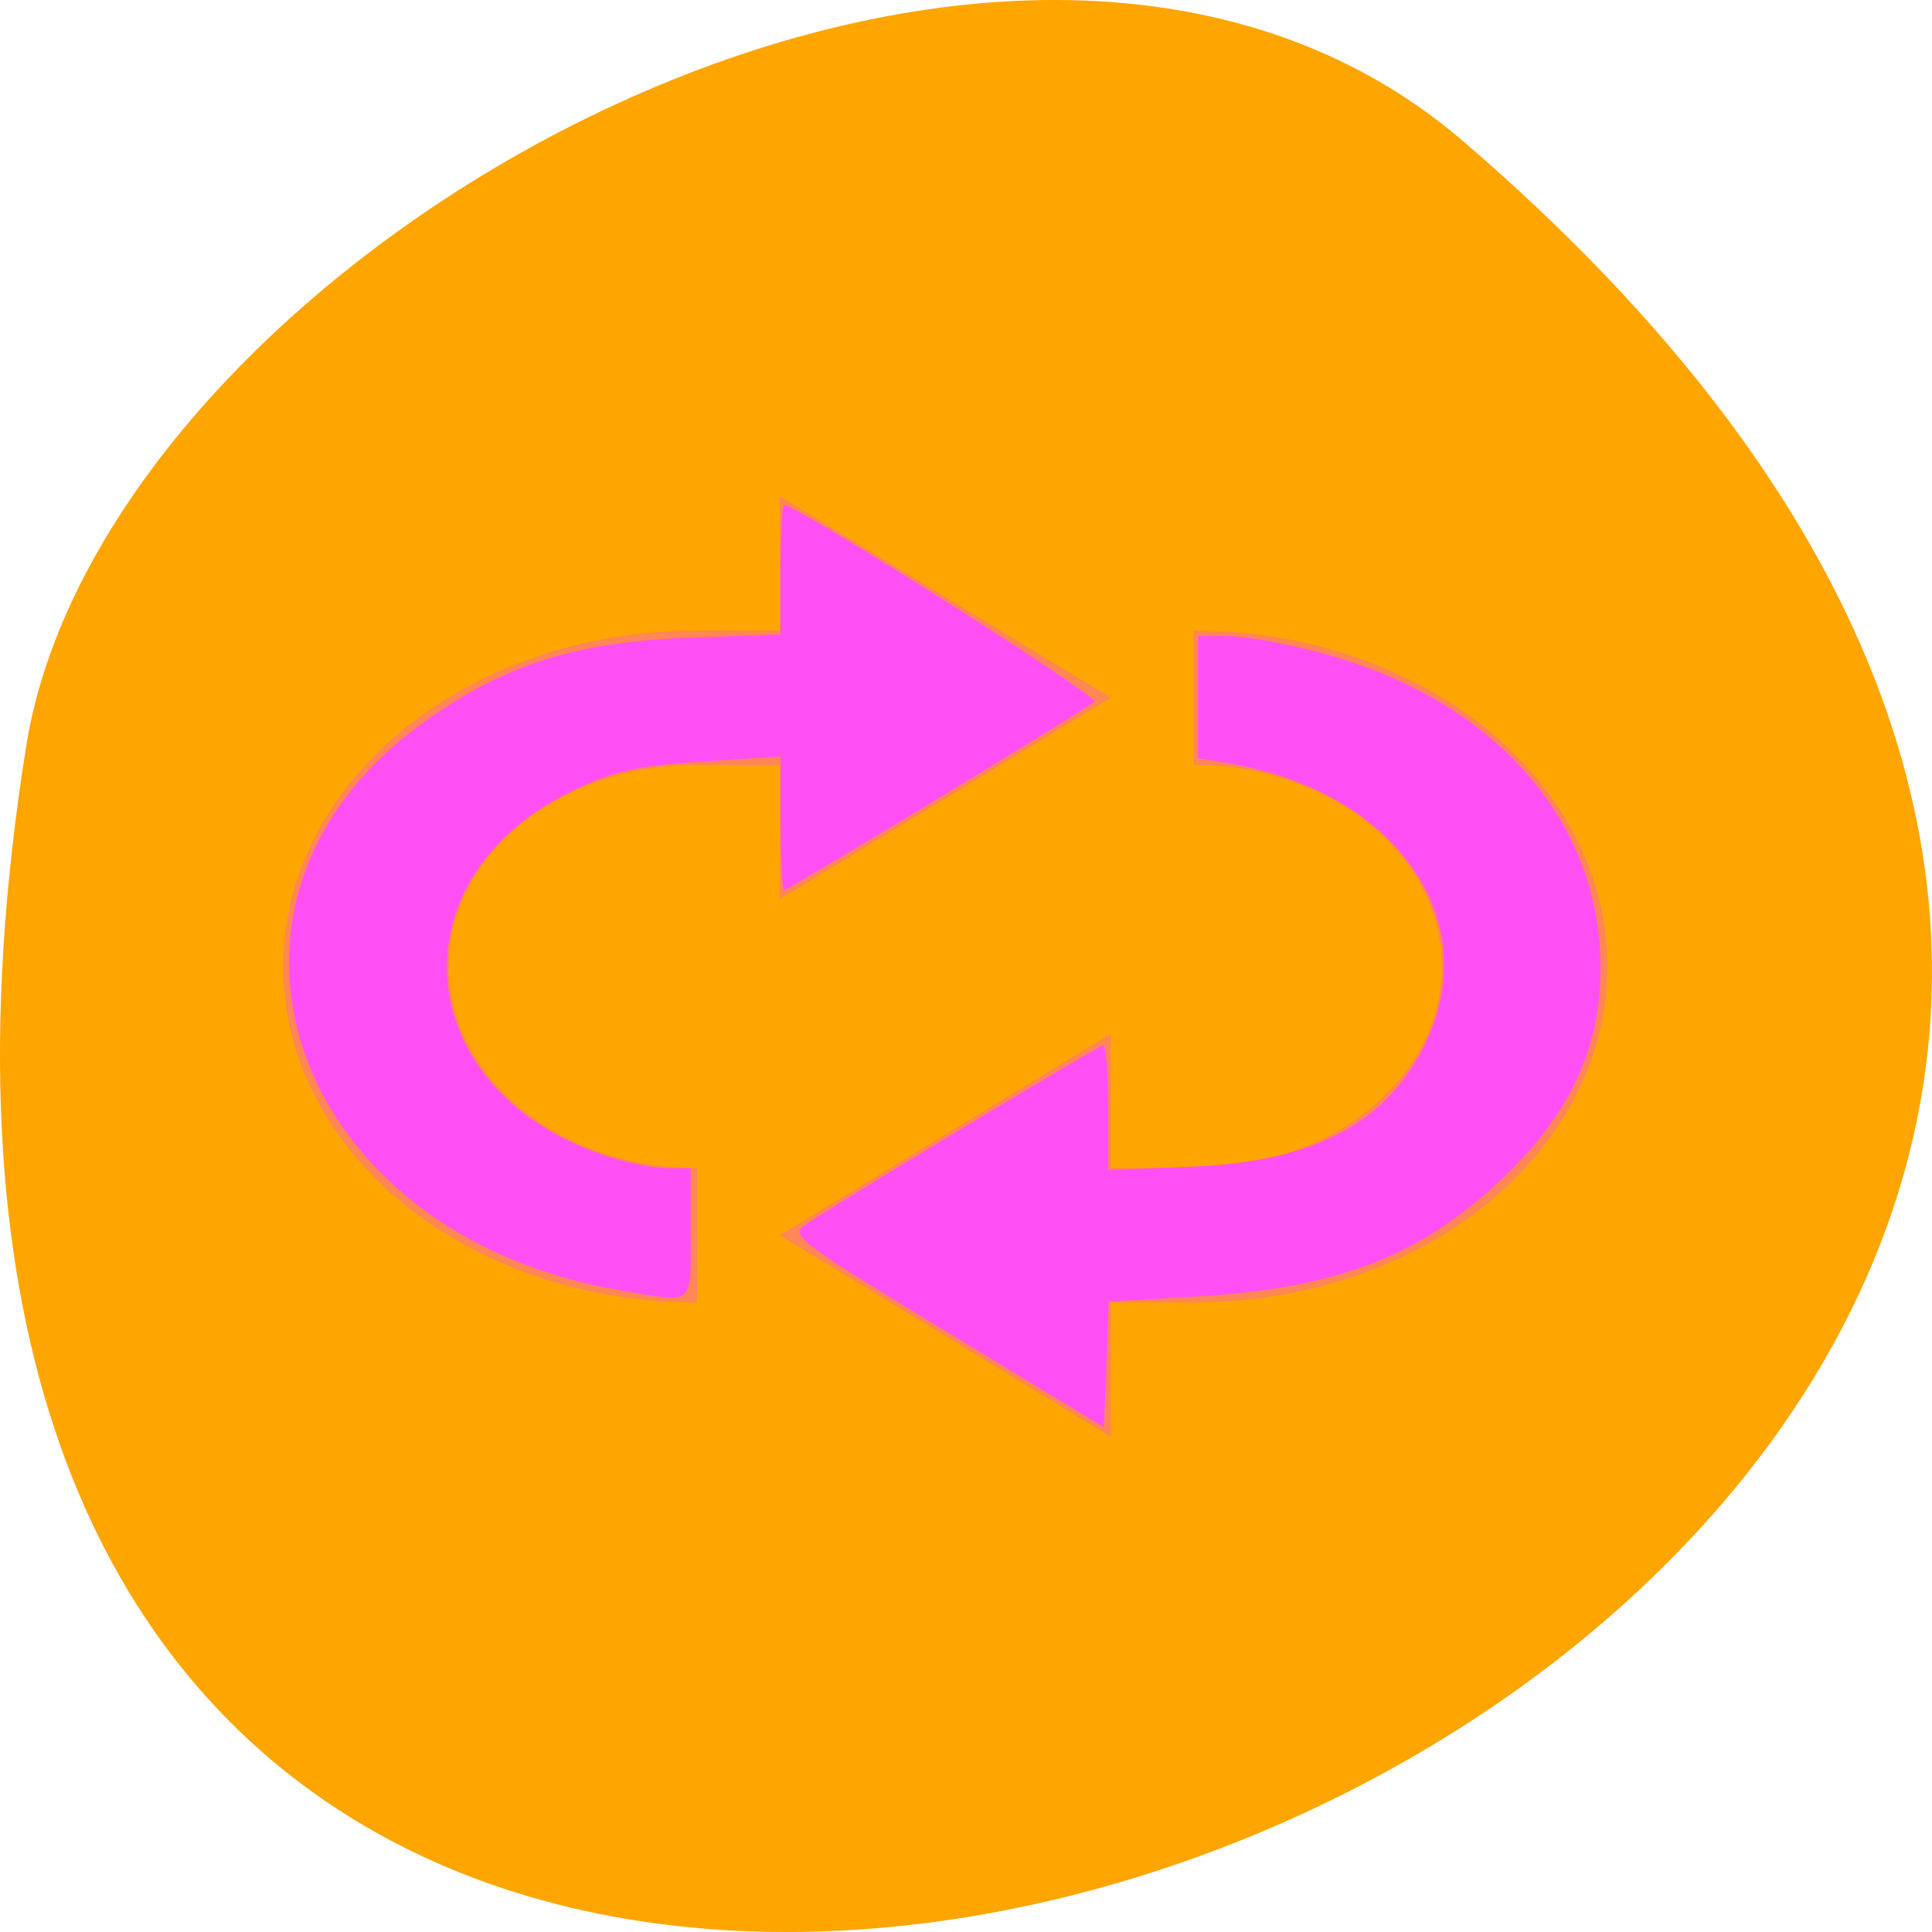 <svg xmlns="http://www.w3.org/2000/svg" viewBox="0 0 256 256"><g transform="translate(0 -796.36)"><path d="m 193.83 815.03 c 225.34 193.41 -237.98 379.39 -190.37 80.26 10.438 -65.59 129.65 -132.38 190.37 -80.26 z" style="fill:#ffa500;color:#000"/><g style="fill:#ff4ff4500"><path d="m 279 -481 v 2 h -1 c -2.77 0 -5 2.23 -5 5 0 2.77 2.23 5 5 5 v -2 c -1.662 0 -3 -1.338 -3 -3 0 -1.662 1.338 -3 3 -3 h 1 v 2 l 4 -3 l -4 -3 z m 5 2 v 2 c 1.662 0 3 1.338 3 3 0 1.662 -1.338 3 -3 3 h -1 v -2 l -4 3 l 4 3 v -2 h 1 c 2.77 0 5 -2.23 5 -5 0 -2.77 -2.23 -5 -5 -5 z" transform="matrix(10.966 0 0 8.903 -2956.19 5144.45)" label="status" style="opacity:0.35;color:#bebebe"/><g transform="translate(0 796.36)"><path d="m 82.36 171 c -44.05 -7.374 -59.34 -51.654 -26.05 -75.41 10.516 -7.504 20.05 -10.531 34.918 -11.08 l 12.203 -0.454 v -8.561 c 0 -4.708 0.215 -8.561 0.478 -8.561 1.712 0 41.796 25.396 41.09 26.03 -1.229 1.099 -40.51 24.951 -41.09 24.951 -0.259 0 -0.472 -3.979 -0.472 -8.842 v -8.842 l -10.576 0.693 c -8.734 0.572 -11.749 1.27 -17.31 4.01 -23.656 11.638 -21.15 39.454 4.331 48.1 2.855 0.969 6.638 1.762 8.407 1.762 h 3.216 v 8.678 c 0 9.708 0.655 9.168 -9.139 7.528 z"/><path d="m 125.39 176.43 c -20.19 -12.272 -20.809 -12.751 -18.441 -14.298 6.544 -4.276 38.67 -23.61 39.23 -23.61 0.353 0 0.642 3.716 0.642 8.259 v 8.259 l 11.12 -0.449 c 16.314 -0.659 26.01 -5.844 31.07 -16.611 7.699 -16.378 -4.232 -33.16 -26.19 -36.839 l -4.068 -0.682 v -8.09 v -8.09 h 3.994 c 2.197 0 7.802 1.028 12.456 2.283 22.793 6.15 36.95 22.23 36.879 41.88 -0.038 10.509 -4.119 19.228 -12.938 27.64 -10.847 10.346 -21.919 14.629 -40.621 15.714 l -11.62 0.674 l -0.312 8.325 l -0.312 8.325 l -20.891 -12.697 z"/></g></g></g></svg>